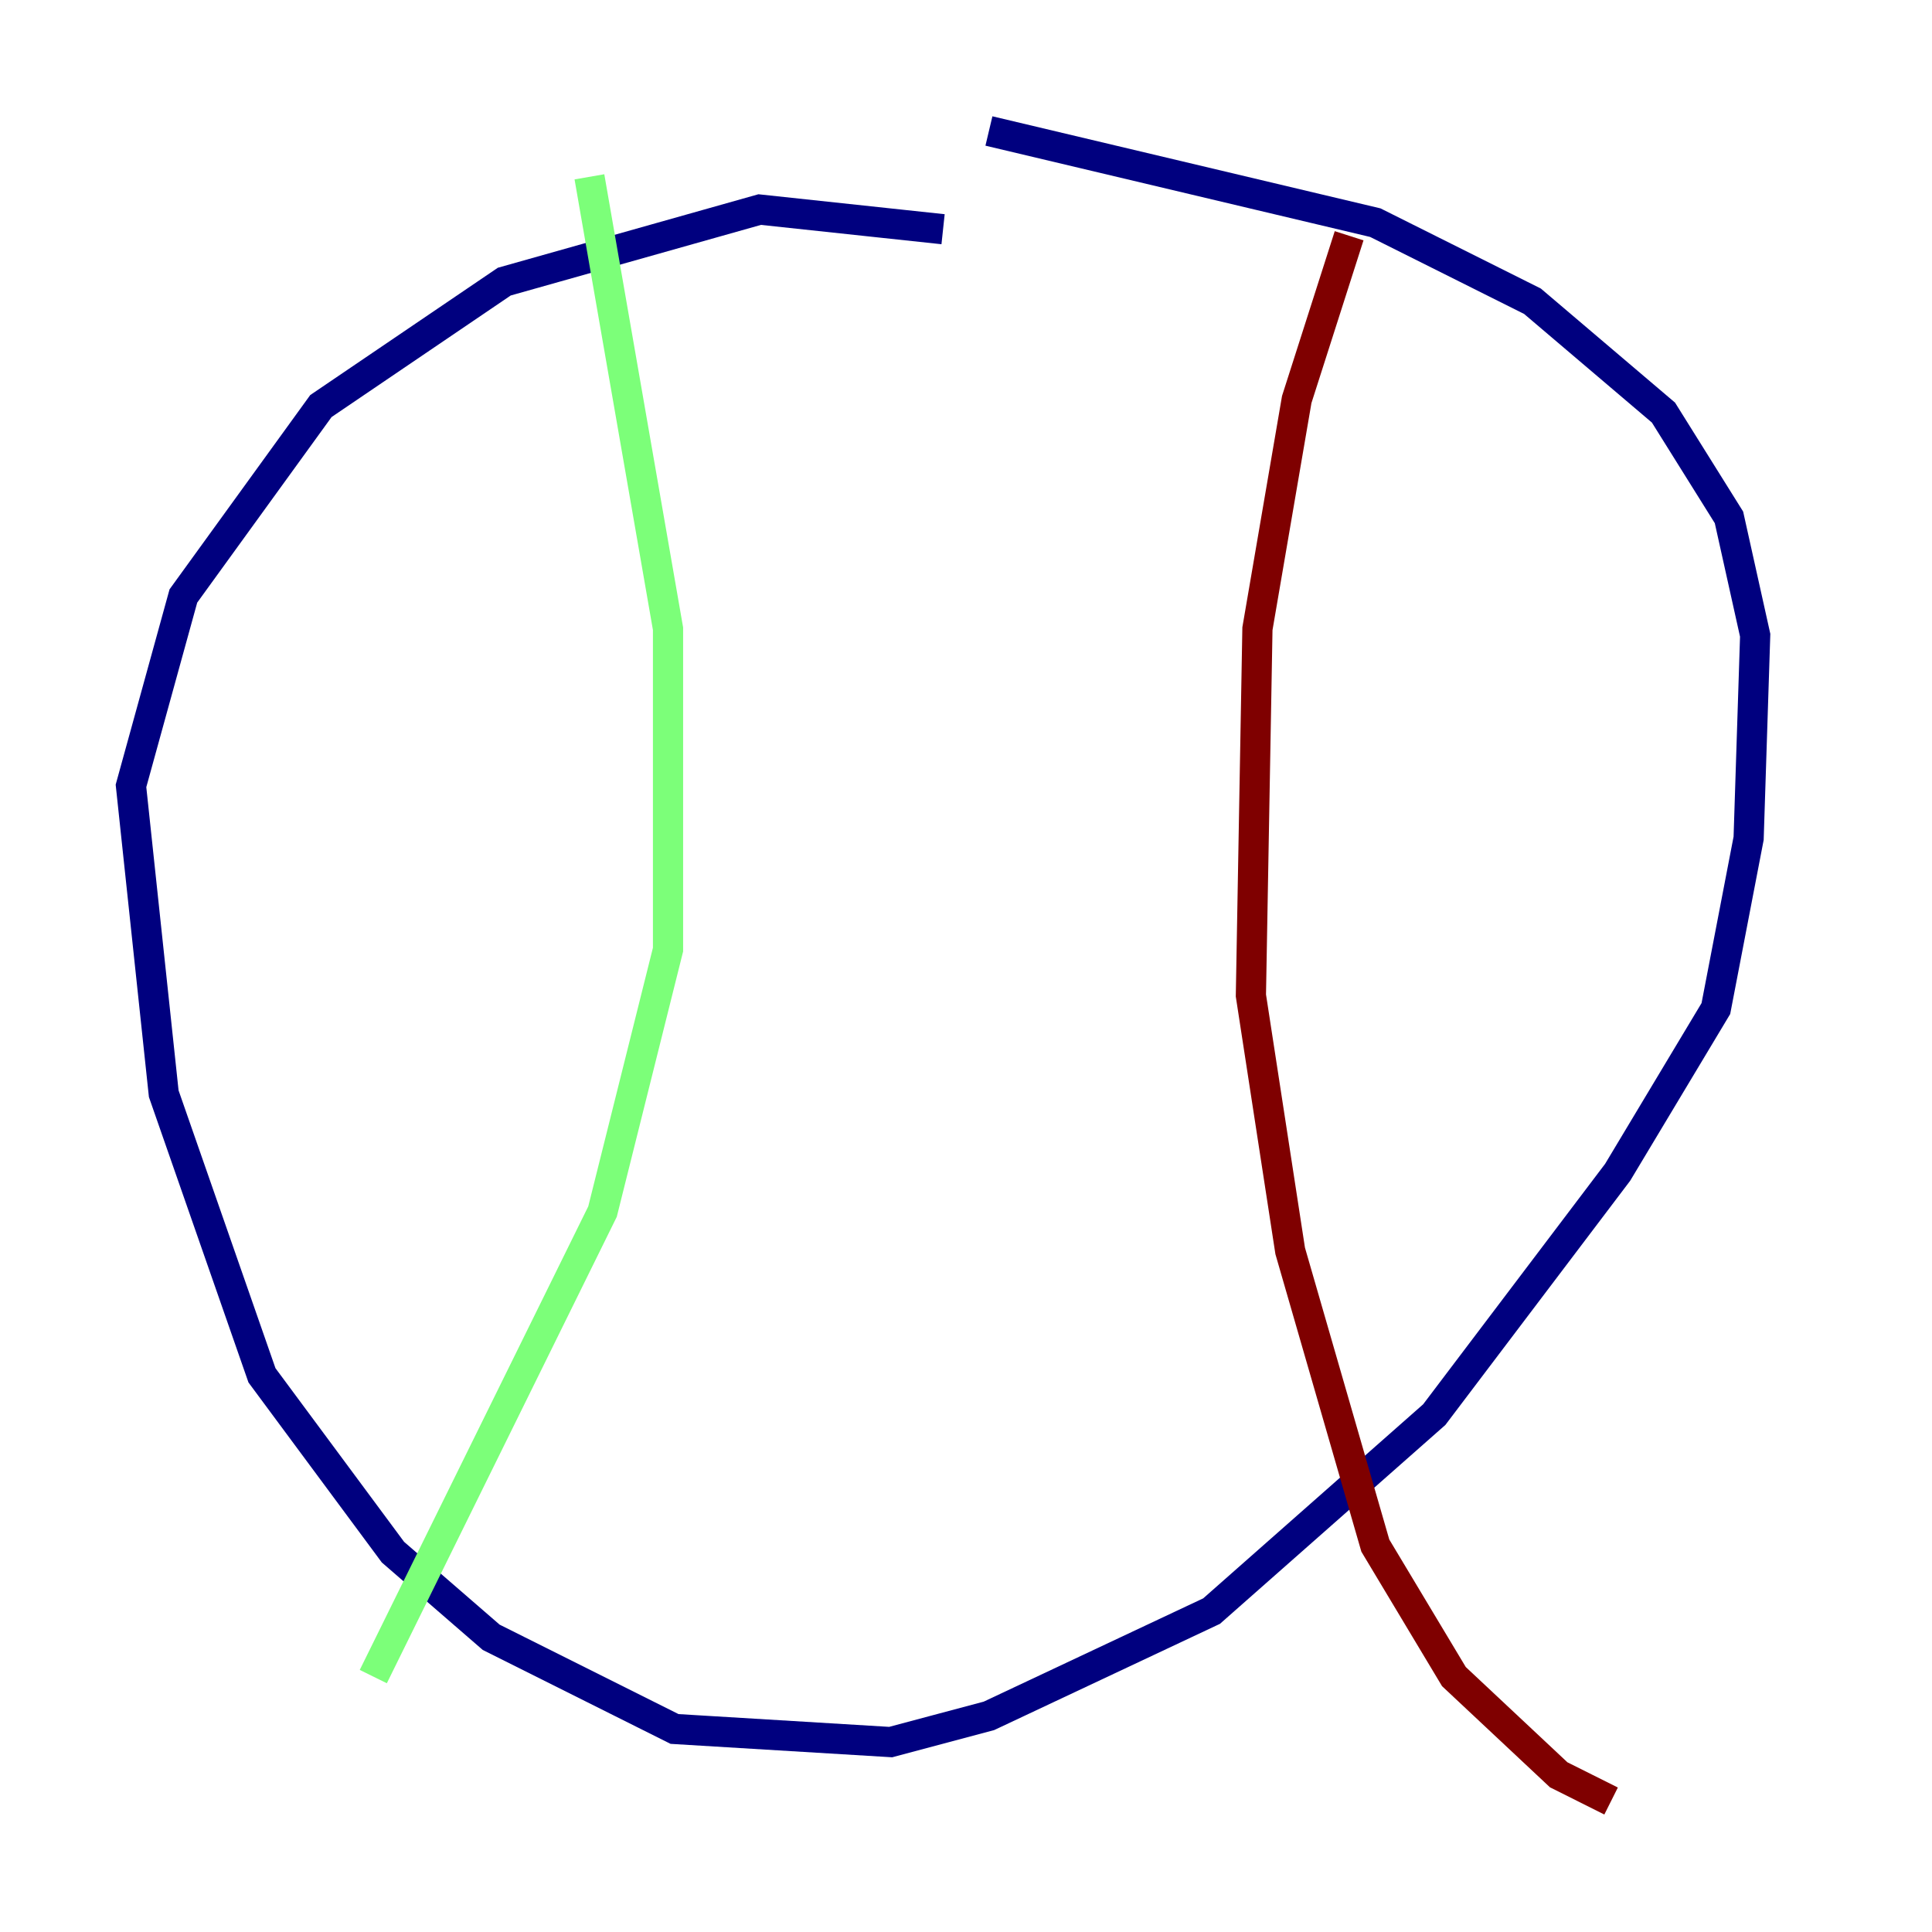 <?xml version="1.0" encoding="utf-8" ?>
<svg baseProfile="tiny" height="128" version="1.2" viewBox="0,0,128,128" width="128" xmlns="http://www.w3.org/2000/svg" xmlns:ev="http://www.w3.org/2001/xml-events" xmlns:xlink="http://www.w3.org/1999/xlink"><defs /><polyline fill="none" points="62.481,15.186 50.332,13.885 33.41,18.658 21.261,26.902 12.149,39.485 8.678,52.068 10.848,72.461 17.356,91.119 26.034,102.834 32.542,108.475 44.691,114.549 59.01,115.417 65.519,113.681 80.271,106.739 95.024,93.722 107.173,77.668 113.681,66.82 115.851,55.539 116.285,42.088 114.549,34.278 110.21,27.336 101.532,19.959 91.119,14.752 65.519,8.678" stroke="#00007f" stroke-width="2" /><polyline fill="none" points="39.051,11.715 44.258,41.654 44.258,62.915 39.919,80.271 24.732,111.078" stroke="#7cff79" stroke-width="2" /><polyline fill="none" points="89.383,15.62 85.912,26.468 83.308,41.654 82.875,65.953 85.478,82.875 91.119,102.4 96.325,111.078 103.268,117.586 106.739,119.322" stroke="#7f0000" stroke-width="2" /></svg>
